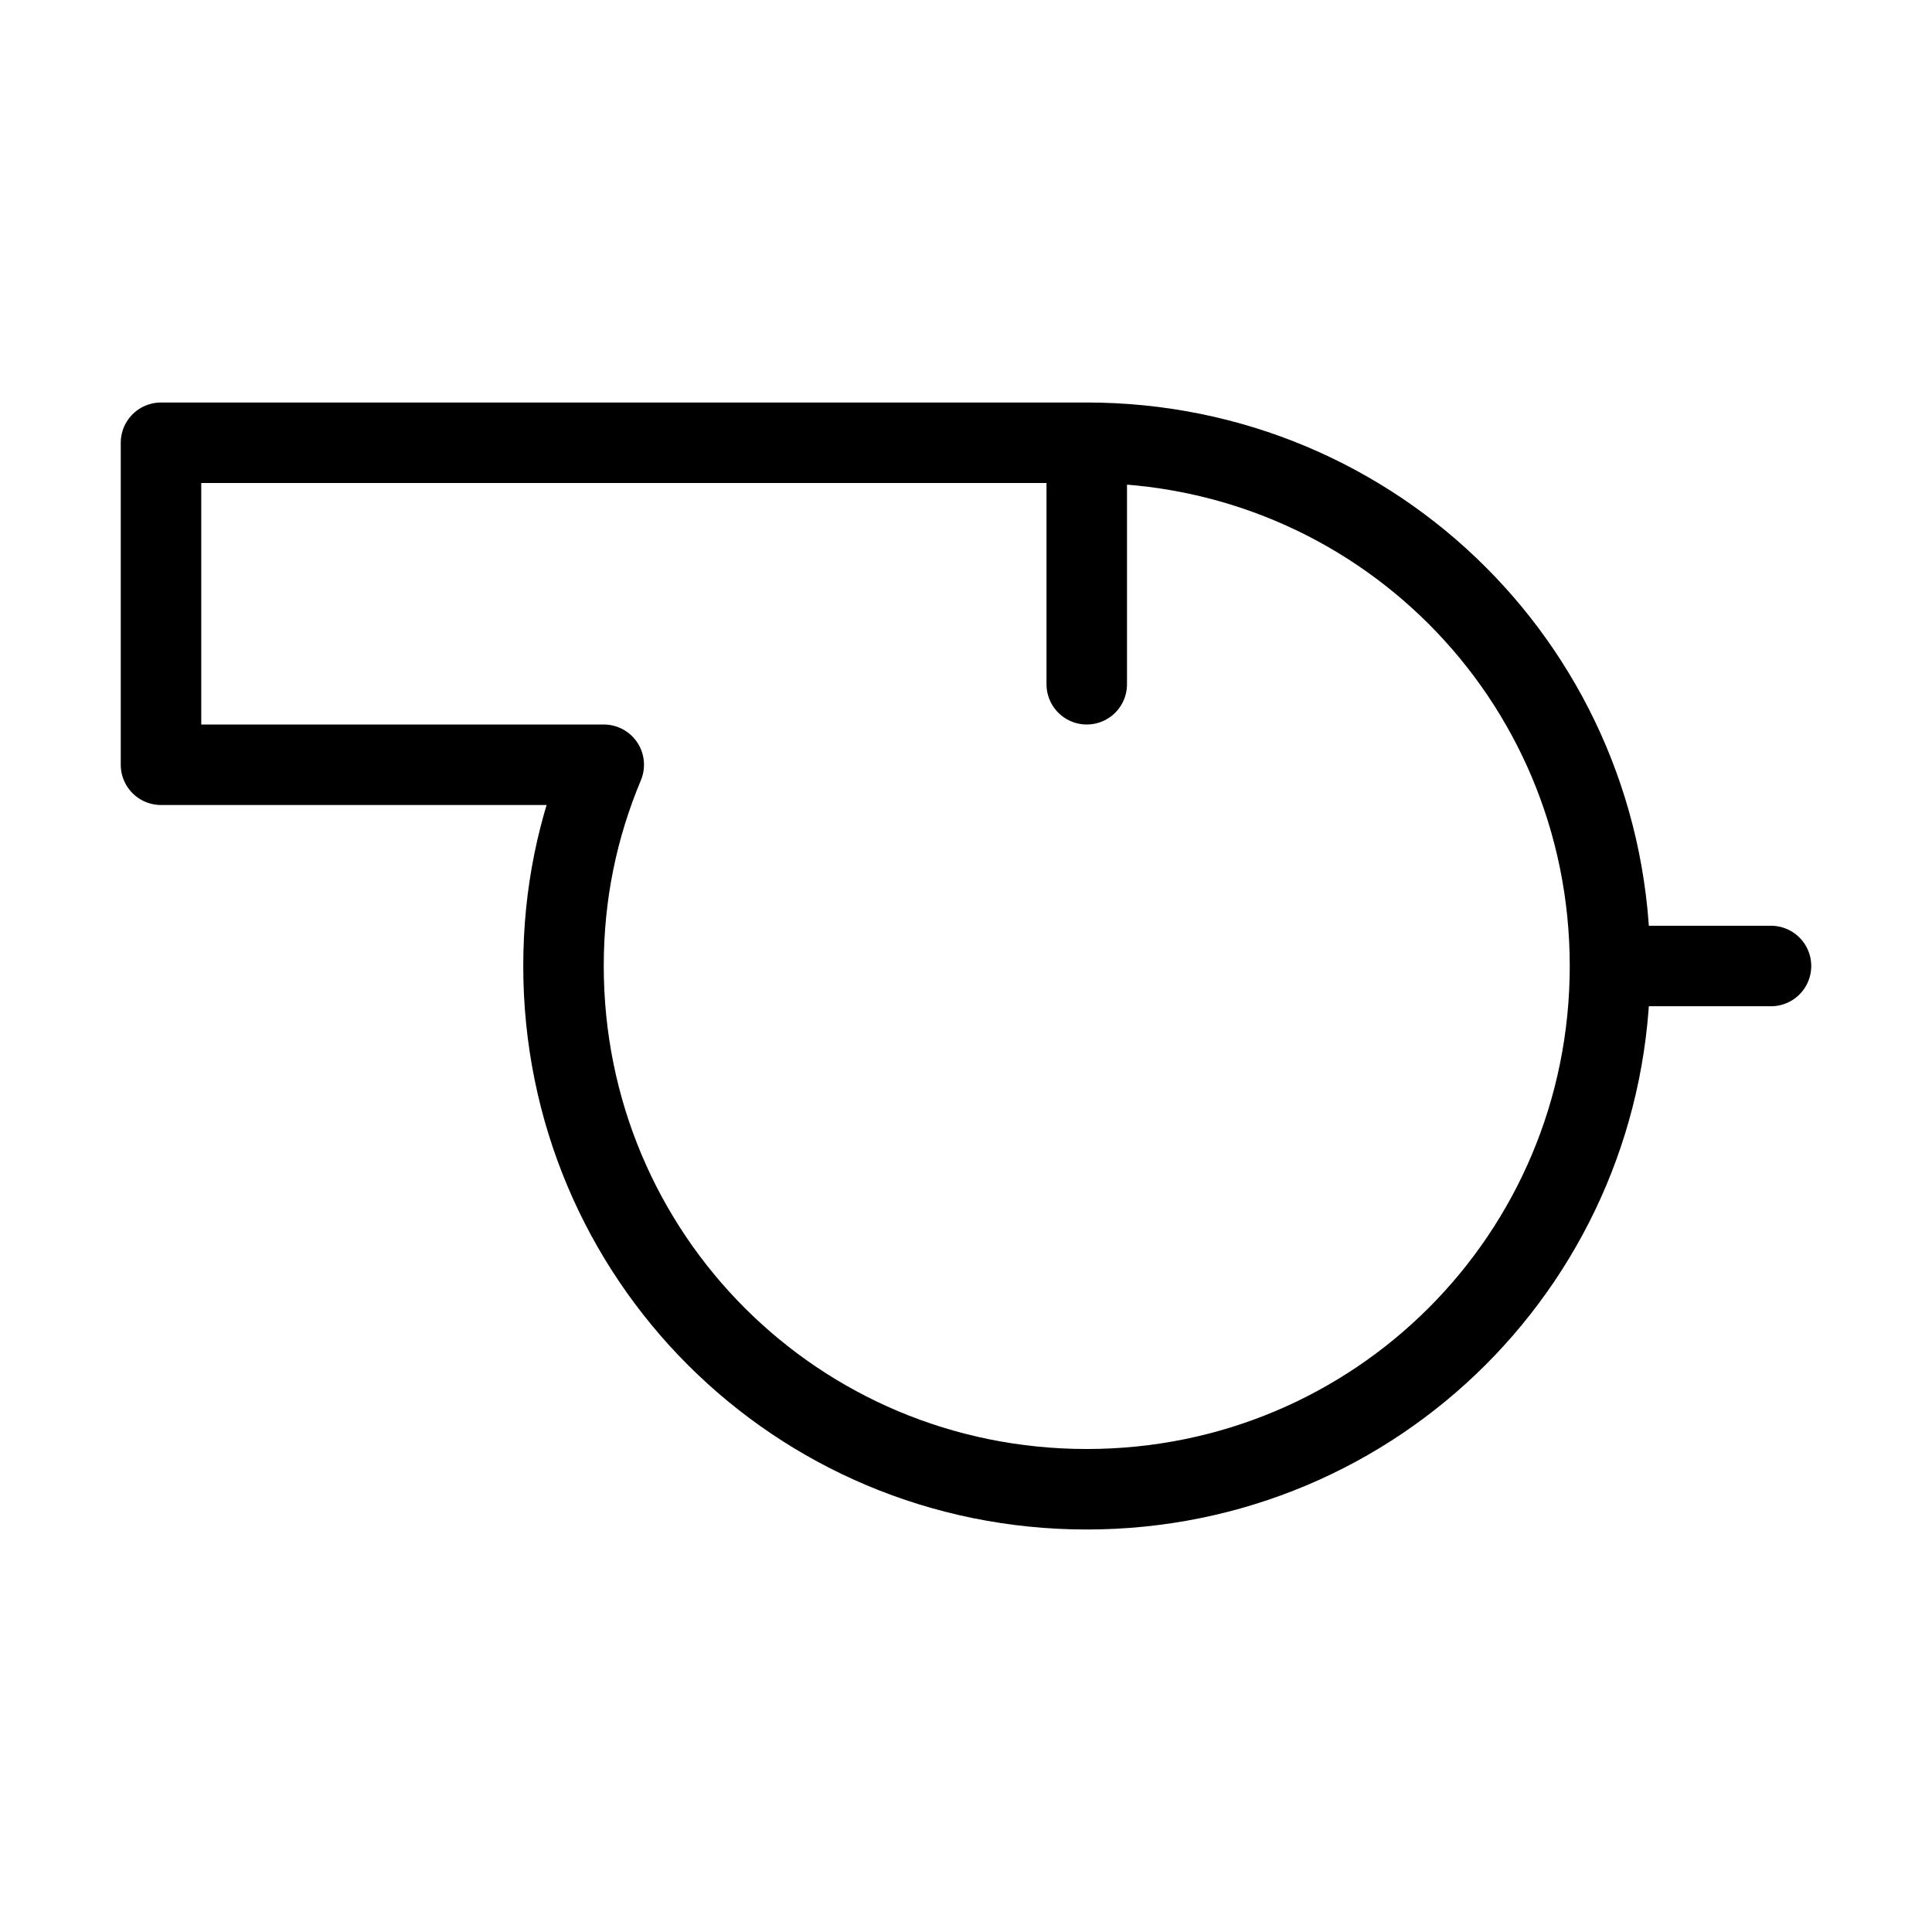 <svg fill-opacity="1" stroke-opacity="1" xmlns="http://www.w3.org/2000/svg" width="48" height="48" fill="none" viewBox="0 0 48 48"><path stroke="#000" stroke-linecap="round" stroke-linejoin="round" stroke-miterlimit="2" stroke-width="2" d="M27 11H4v8h11c-.65 1.55-1 3.21-1 5 0 7.21 5.79 13 13 13 7.2 0 13-5.79 13-13s-5.79-13-13-13M27 11v6M40 24h4"/></svg>